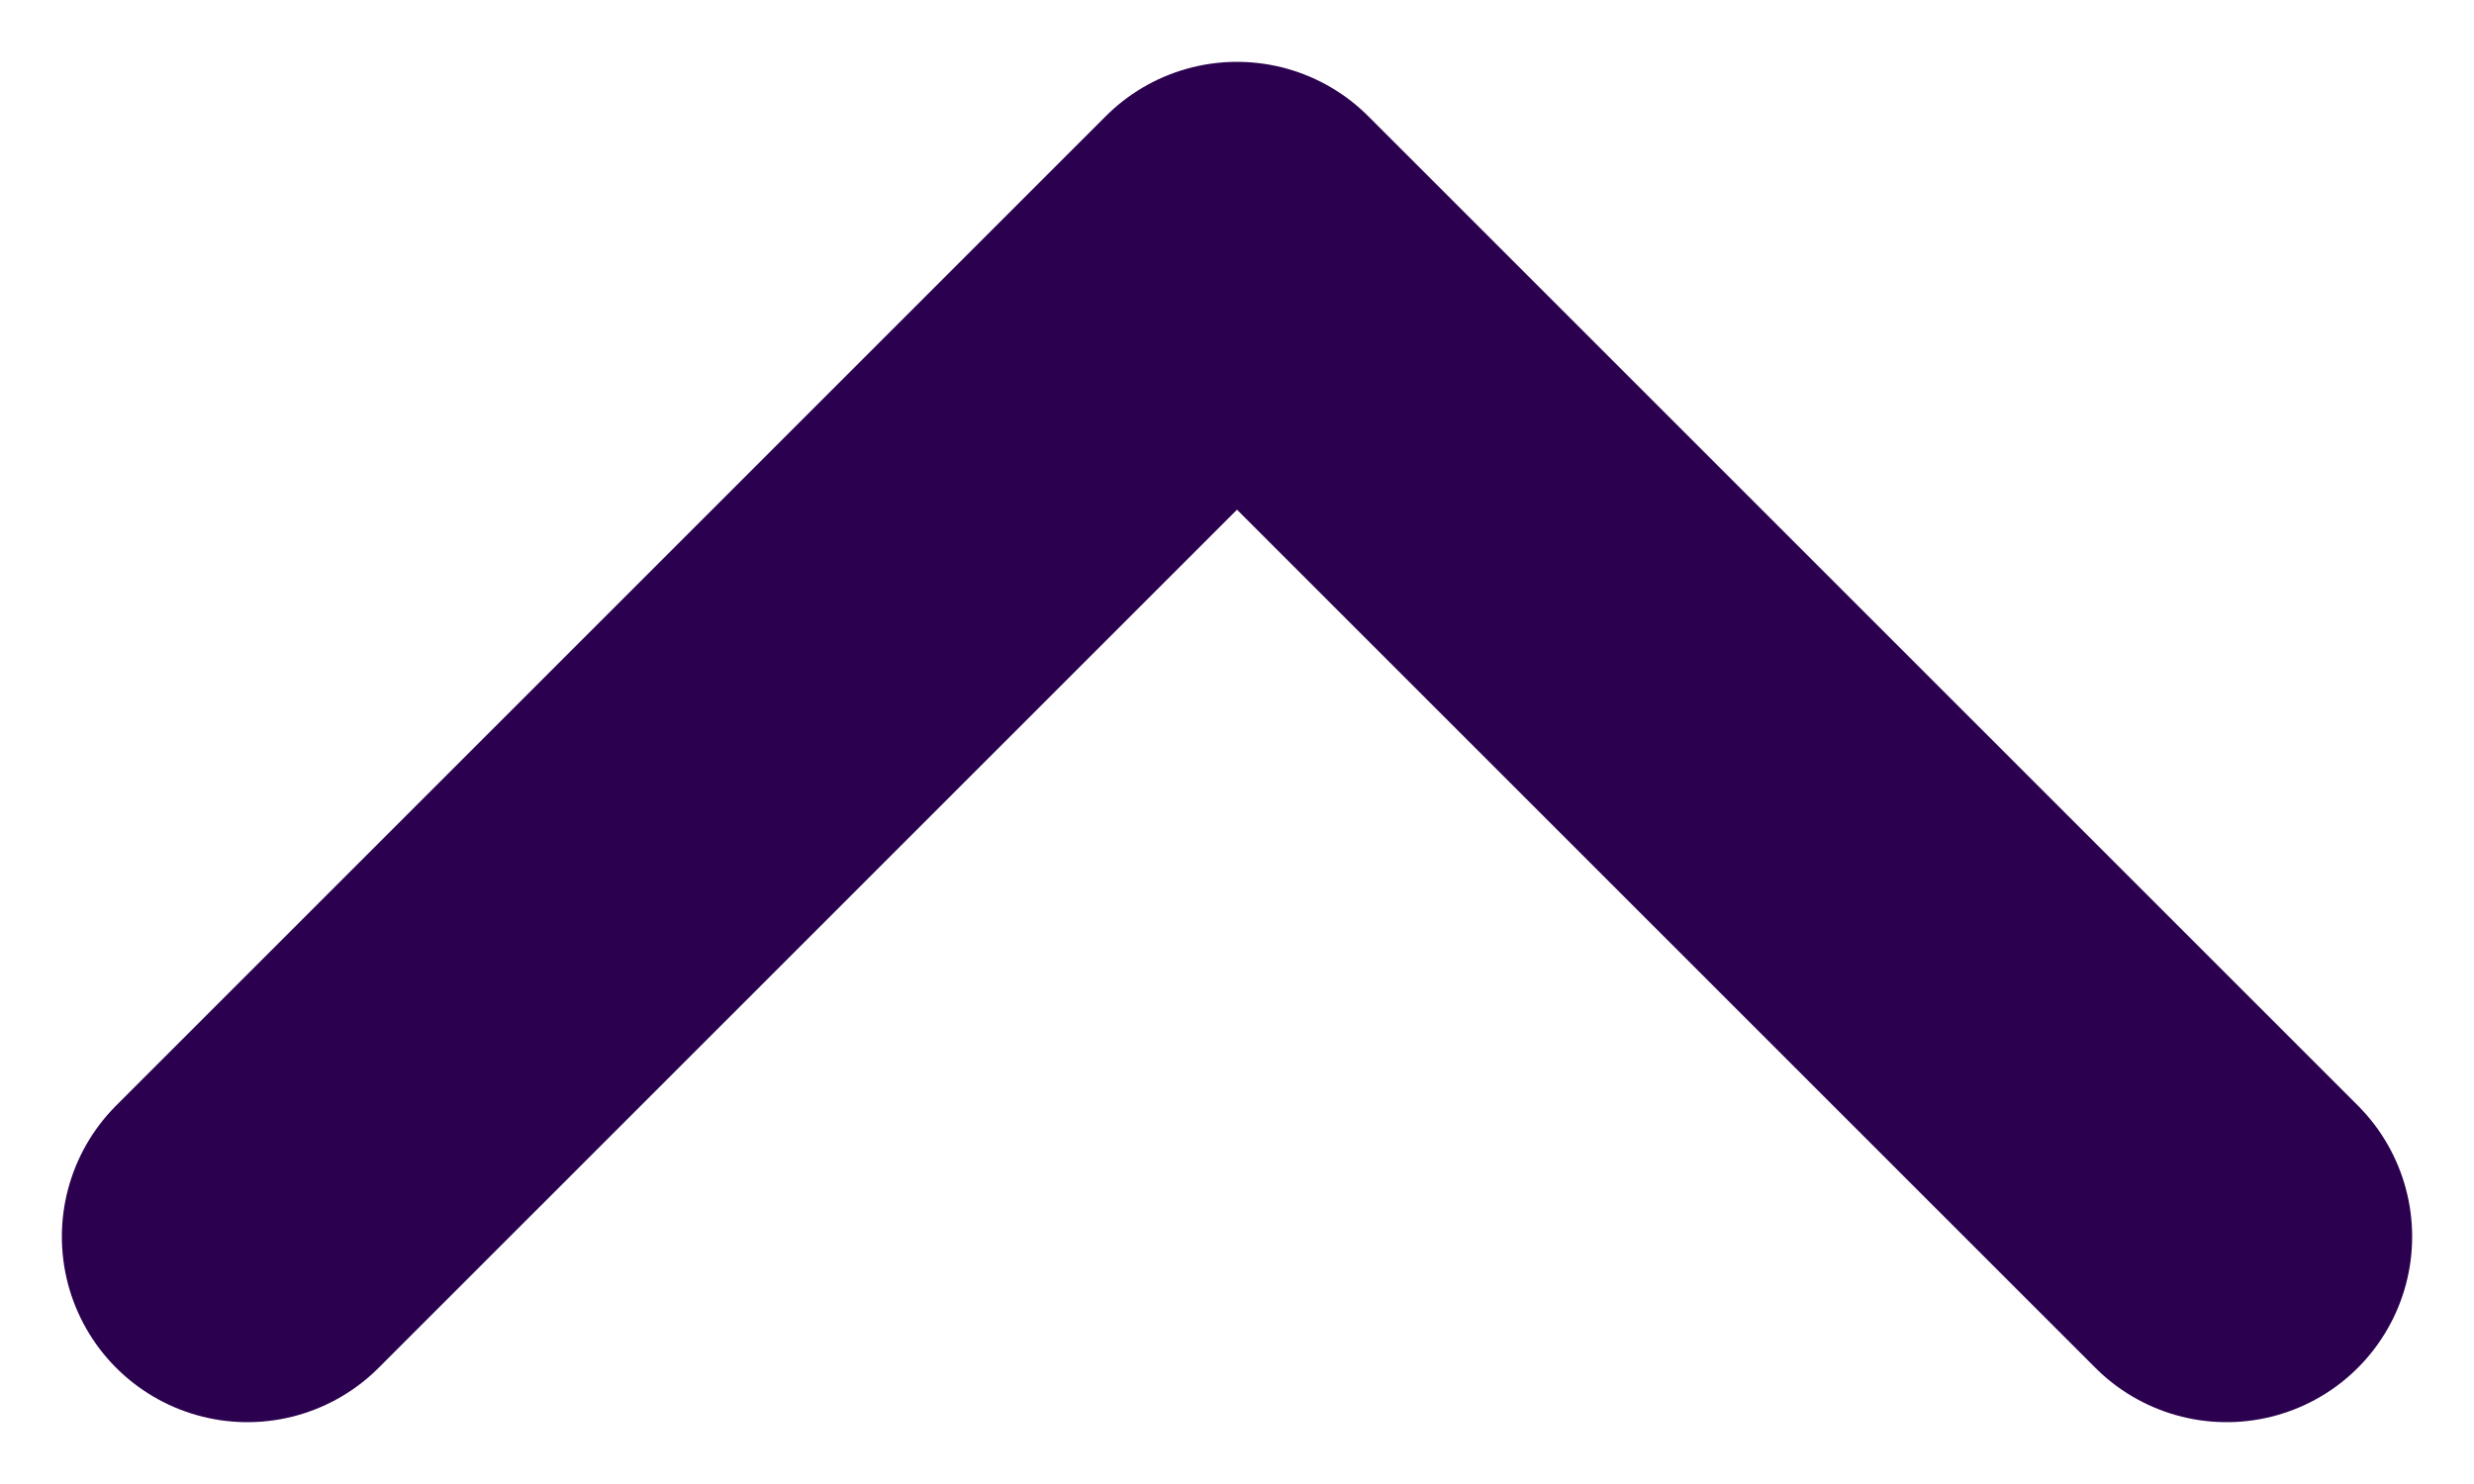 <svg xmlns="http://www.w3.org/2000/svg" width="20" height="12" viewBox="0 0 20 12" fill="none">
<path d="M18 10L10 2L2 10" stroke="#2A004F" stroke-width="3" stroke-linecap="round" stroke-linejoin="round"/>
</svg>